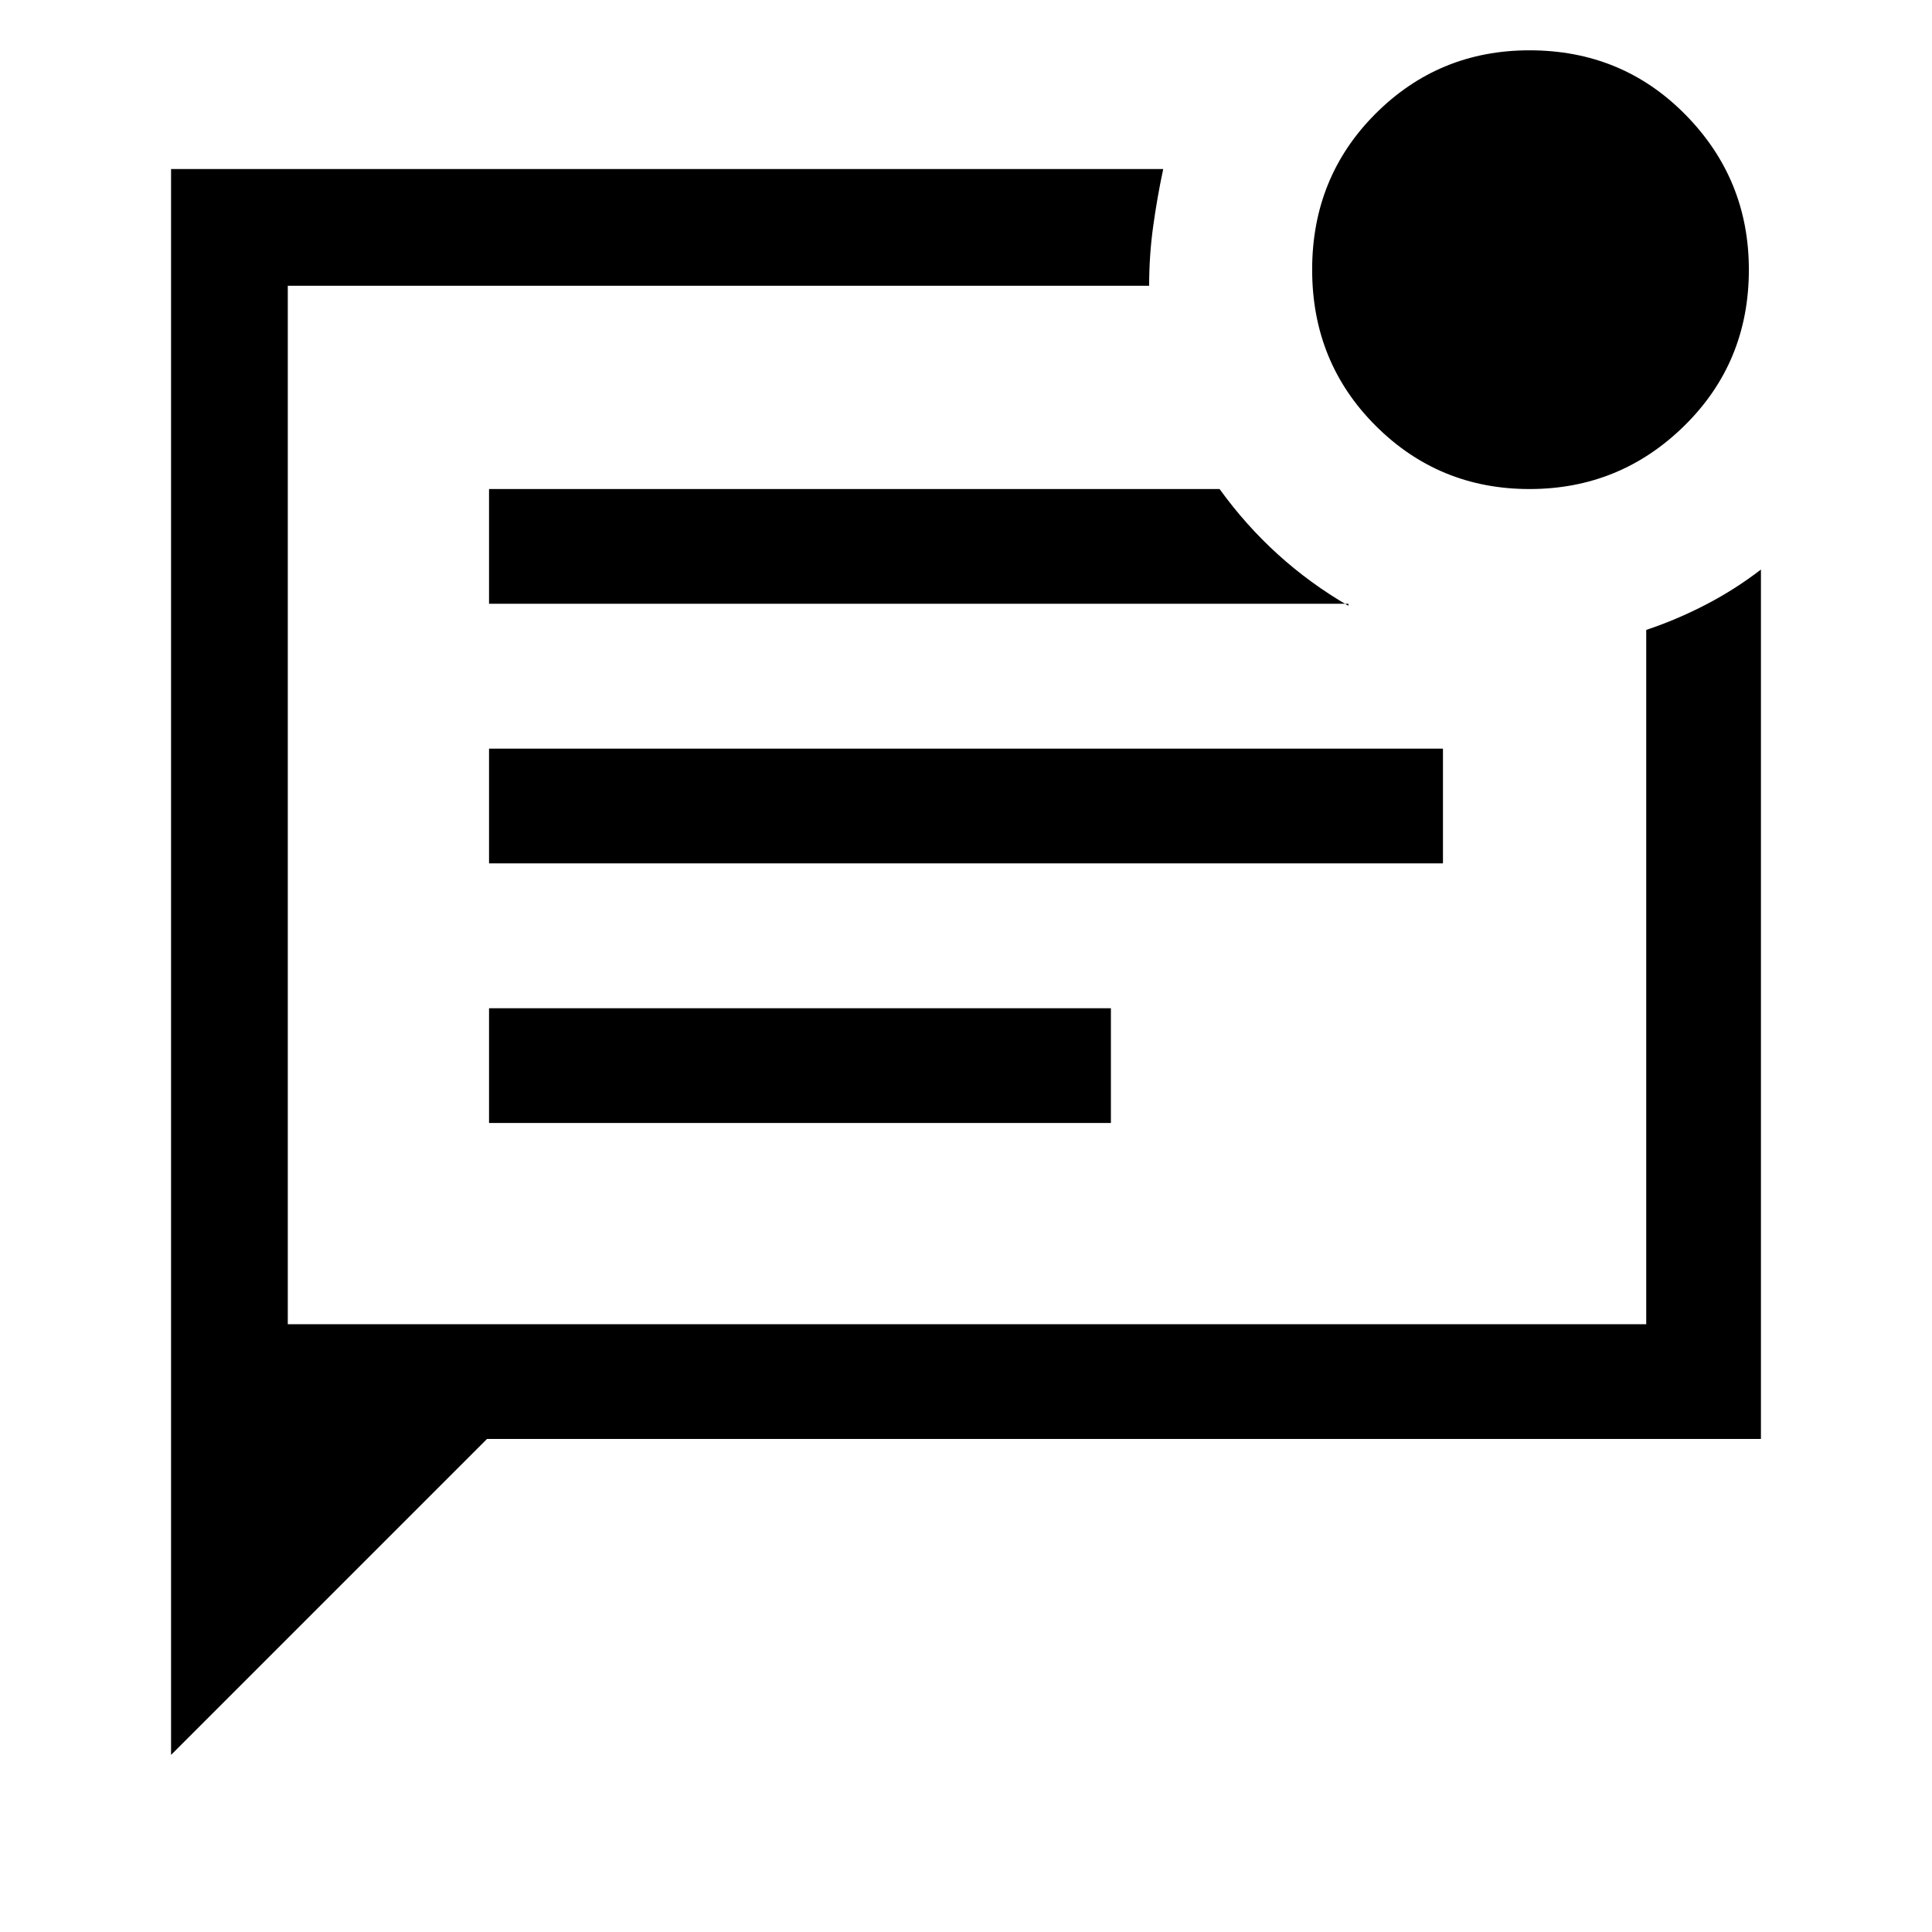 <svg xmlns="http://www.w3.org/2000/svg" height="48" width="48"><path d="M4.25 43.6V4.2H28.9q-.15.7-.25 1.425-.1.725-.1 1.475H7.15v25.8H40.9V15.65q.75-.25 1.475-.625.725-.375 1.375-.875v21.6H12.1Zm7.9-15.7H27.6v-2.85H12.15Zm0-6.45h23.7V18.6h-23.7Zm0-6.45H33.5v.05q-.95-.55-1.75-1.275-.8-.725-1.45-1.625H12.15Zm-5-7.9v25.8V7.1ZM38 12.15q-2.25 0-3.825-1.575Q32.6 9 32.6 6.7t1.575-3.875Q35.75 1.25 38 1.25q2.3 0 3.875 1.6 1.575 1.6 1.575 3.85 0 2.3-1.6 3.875-1.6 1.575-3.85 1.575Z"/></svg>